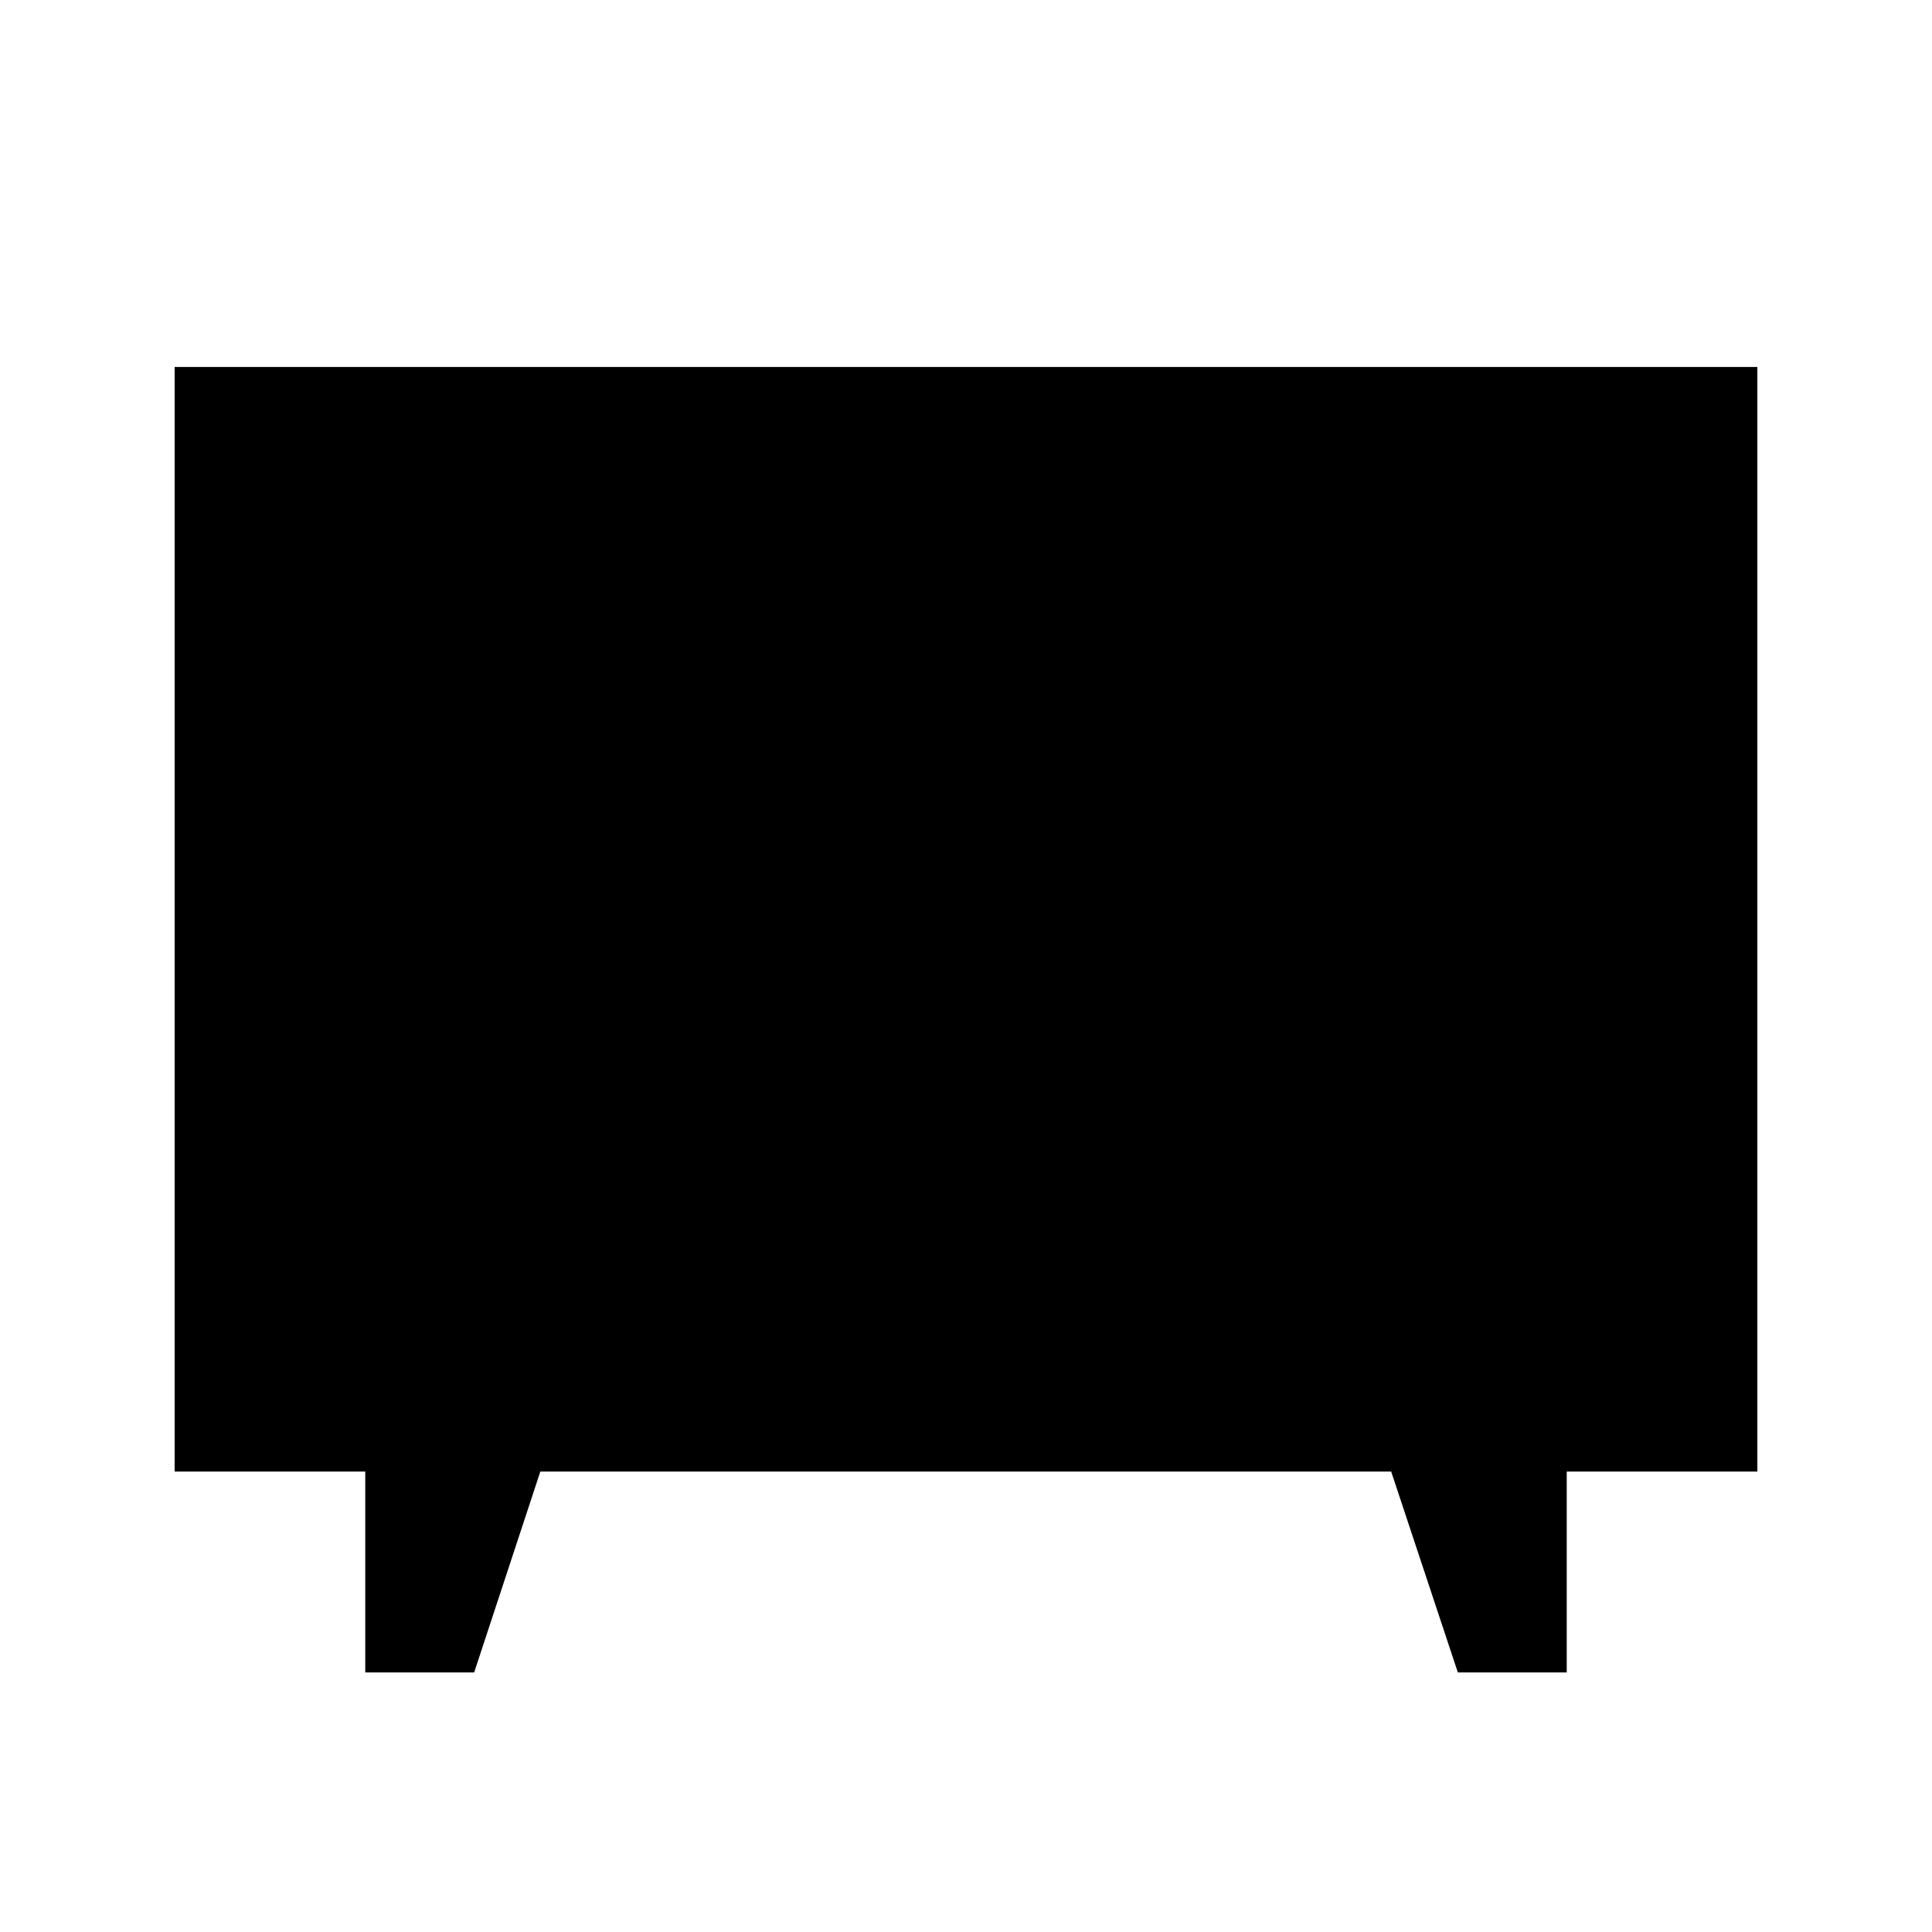<svg xmlns="http://www.w3.org/2000/svg" height="20" viewBox="0 -960 960 960" width="20"><path d="M181.5-128.98v-99.8H86.78v-548.87h786.44v548.87H778.5v99.8h-54.11l-33.12-99.8H268.48l-32.87 99.8H181.5Z"/></svg>
